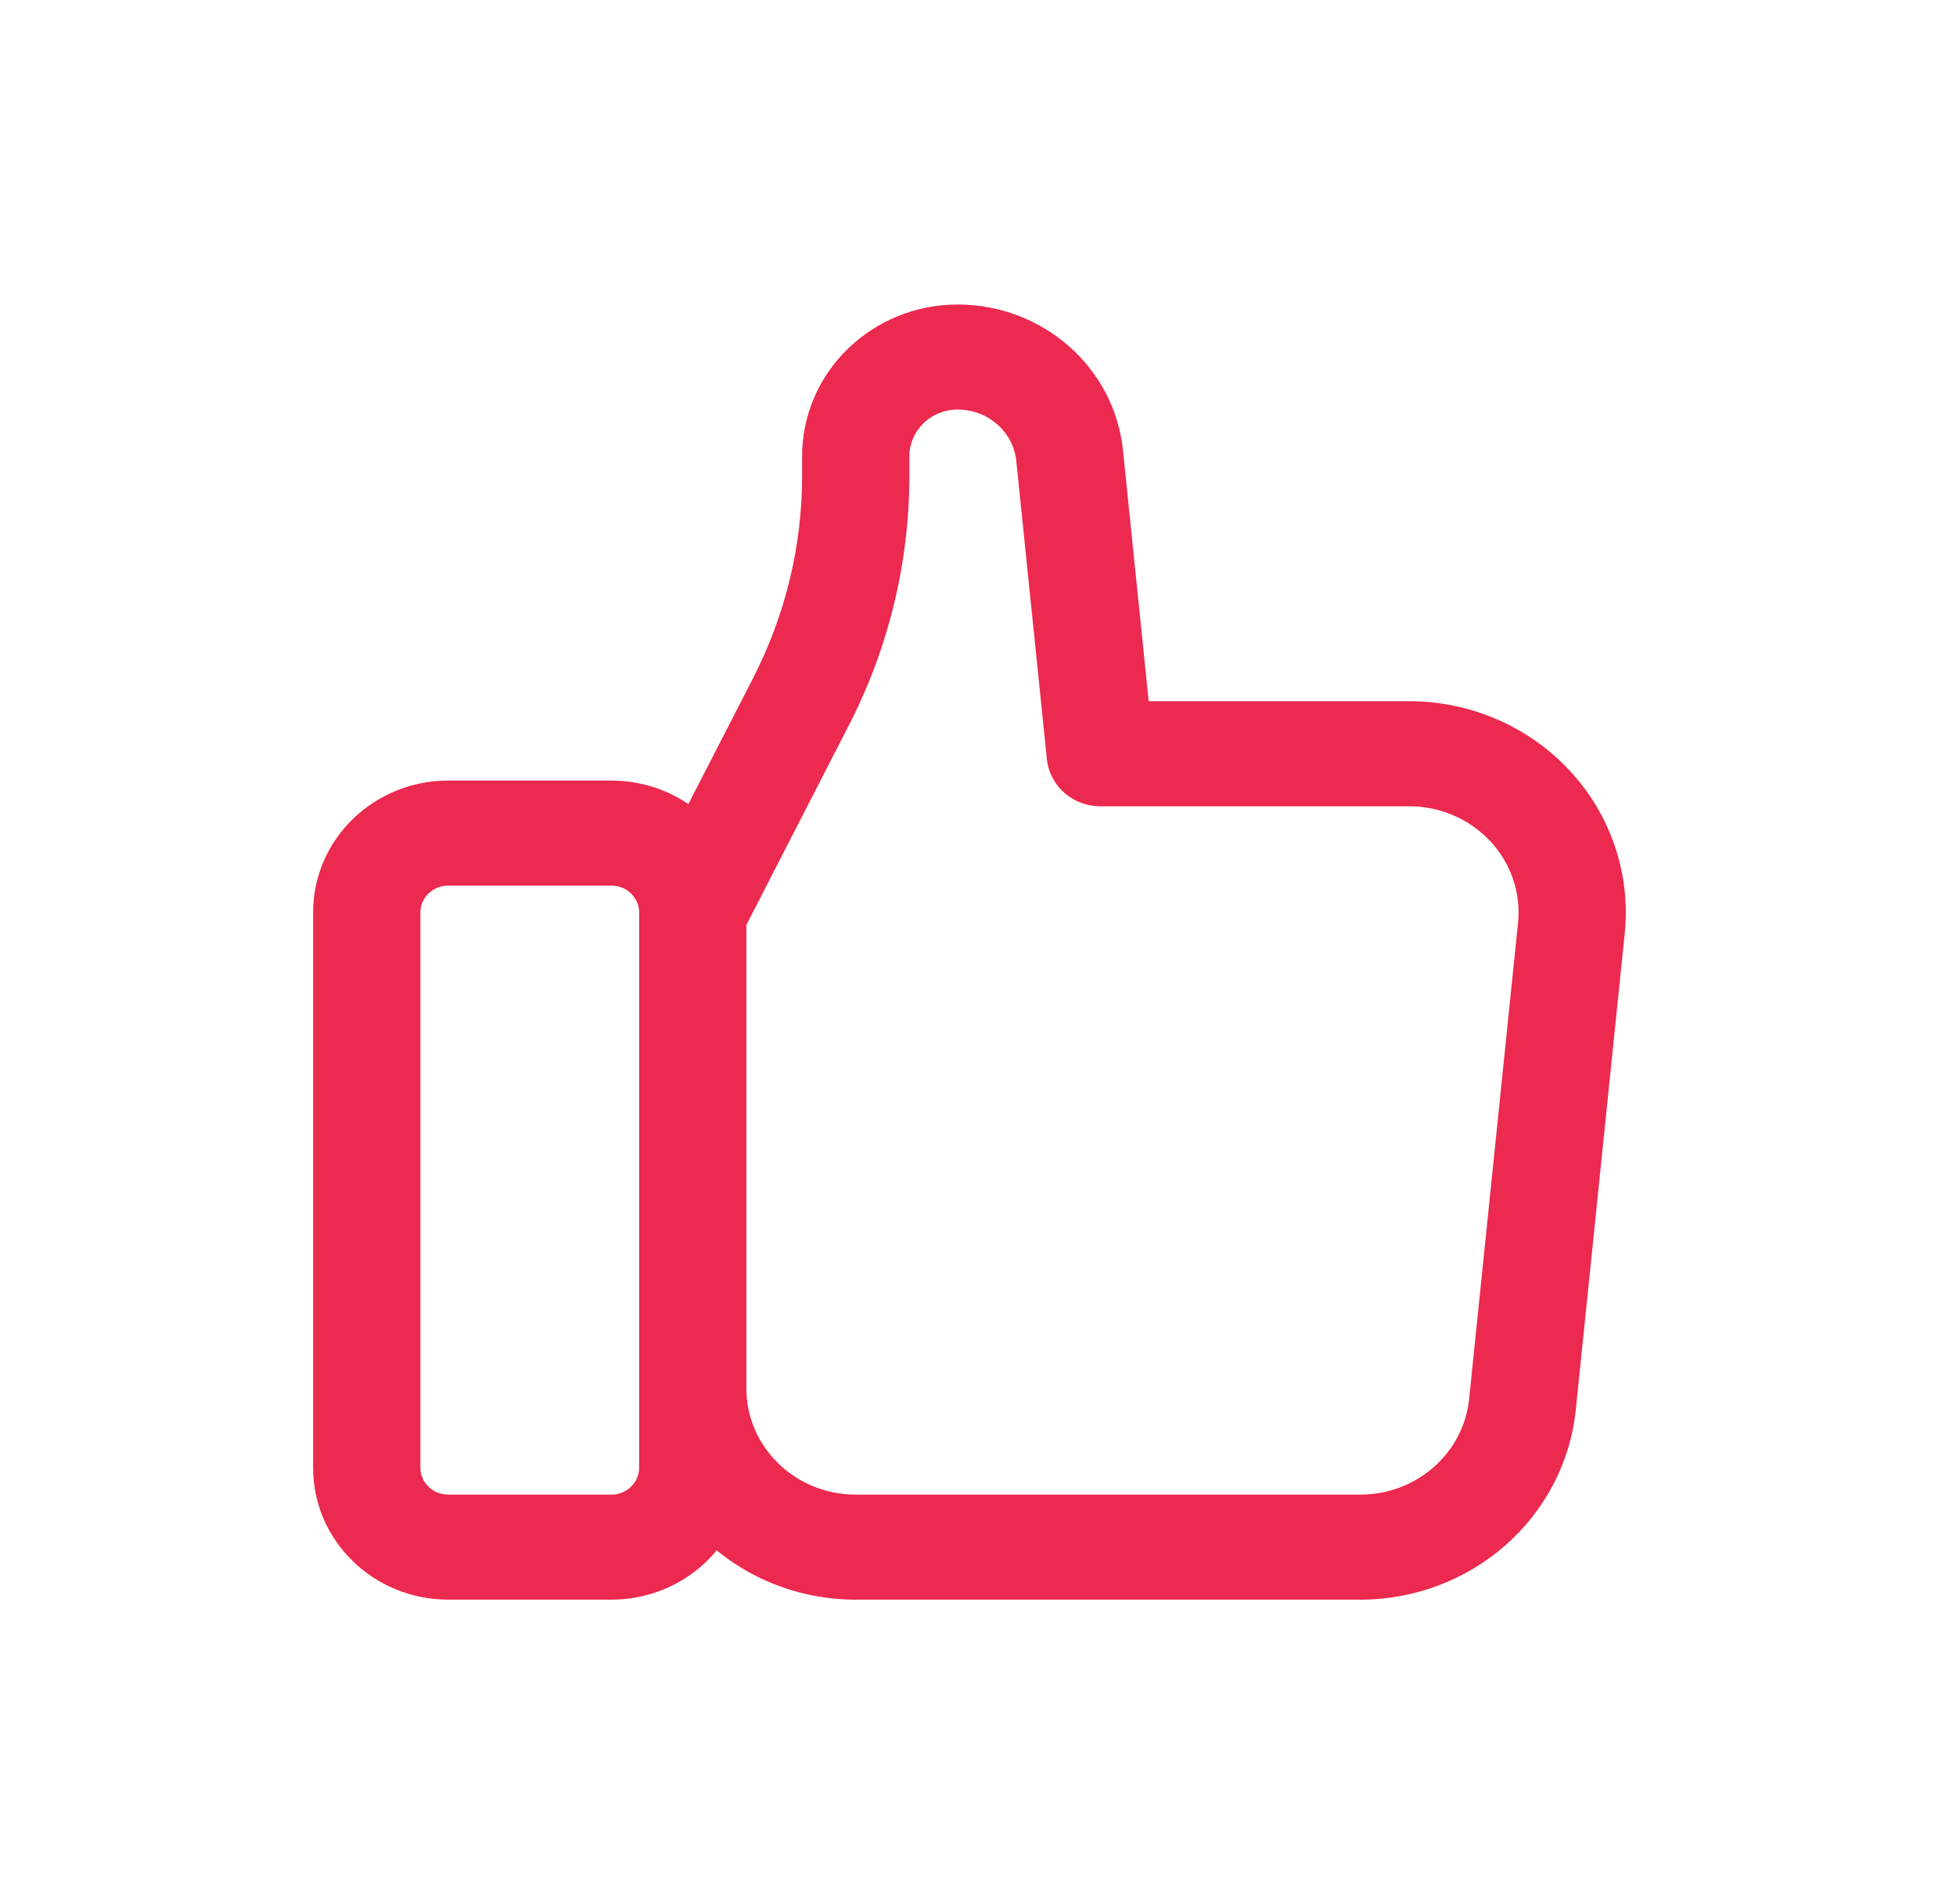<svg width="38" height="37" viewBox="0 0 38 37" fill="none" xmlns="http://www.w3.org/2000/svg">
<path fill-rule="evenodd" clip-rule="evenodd" d="M7.917 17.729V28.521C7.917 28.947 8.271 29.292 8.708 29.292H11.875C12.312 29.292 12.667 28.947 12.667 28.521V17.729C12.667 17.303 12.312 16.958 11.875 16.958H8.708C8.271 16.958 7.917 17.303 7.917 17.729ZM13.458 16.006L14.855 13.286C15.498 12.033 15.833 10.65 15.833 9.25V8.865C15.833 7.375 17.075 6.167 18.604 6.167C20.134 6.167 21.416 7.295 21.568 8.778L22.091 13.875H27.376C28.494 13.875 29.561 14.335 30.311 15.143C31.062 15.95 31.427 17.029 31.315 18.113L30.365 27.363C30.163 29.333 28.46 30.834 26.426 30.833H16.625C15.602 30.834 14.619 30.448 13.883 29.757C13.461 30.405 12.719 30.833 11.875 30.833H8.708C7.397 30.833 6.333 29.798 6.333 28.521V17.729C6.333 16.452 7.397 15.417 8.708 15.417H11.875C12.483 15.417 13.039 15.639 13.458 16.006ZM14.25 17.911V26.979C14.25 28.256 15.313 29.292 16.625 29.292H26.426C27.646 29.292 28.668 28.392 28.79 27.21L29.74 17.96C29.807 17.31 29.588 16.662 29.138 16.178C28.687 15.693 28.047 15.416 27.376 15.417H21.375C20.968 15.417 20.627 15.117 20.587 14.723L19.993 8.932C19.922 8.237 19.321 7.708 18.604 7.708C17.948 7.708 17.417 8.226 17.417 8.865V9.25C17.416 10.89 17.024 12.508 16.27 13.975L14.25 17.911Z" fill="#EC294E"/>
<path d="M13.458 16.006L13.294 16.194L13.535 16.404L13.681 16.12L13.458 16.006ZM14.855 13.286L15.077 13.4L15.077 13.4L14.855 13.286ZM21.568 8.778L21.32 8.804L21.32 8.804L21.568 8.778ZM22.091 13.875L21.842 13.9L21.865 14.125H22.091V13.875ZM27.376 13.875V14.125H27.376L27.376 13.875ZM31.315 18.113L31.067 18.087L31.067 18.087L31.315 18.113ZM30.365 27.363L30.614 27.389L30.614 27.389L30.365 27.363ZM26.426 30.833L26.426 30.583H26.426V30.833ZM16.625 30.833V30.583H16.625L16.625 30.833ZM13.883 29.757L14.054 29.575L13.836 29.37L13.673 29.621L13.883 29.757ZM14.25 17.911L14.028 17.797L14 17.851V17.911H14.25ZM26.426 29.292L26.426 29.042H26.426V29.292ZM28.79 27.21L29.038 27.236L29.038 27.236L28.79 27.21ZM29.74 17.96L29.491 17.935L29.491 17.935L29.74 17.96ZM27.376 15.417V15.667L27.376 15.667L27.376 15.417ZM21.375 15.417V15.167L21.375 15.167L21.375 15.417ZM20.587 14.723L20.338 14.748L20.338 14.749L20.587 14.723ZM19.993 8.932L19.744 8.958L19.744 8.958L19.993 8.932ZM18.604 7.708V7.958H18.604L18.604 7.708ZM17.417 9.25L17.667 9.25V9.25H17.417ZM16.27 13.975L16.048 13.861L16.048 13.861L16.27 13.975ZM7.667 17.729V28.521H8.167V17.729H7.667ZM7.667 28.521C7.667 29.091 8.139 29.542 8.708 29.542V29.042C8.403 29.042 8.167 28.802 8.167 28.521H7.667ZM8.708 29.542H11.875V29.042H8.708V29.542ZM11.875 29.542C12.444 29.542 12.917 29.091 12.917 28.521H12.417C12.417 28.802 12.181 29.042 11.875 29.042V29.542ZM12.917 28.521V17.729H12.417V28.521H12.917ZM12.917 17.729C12.917 17.159 12.444 16.708 11.875 16.708V17.208C12.181 17.208 12.417 17.448 12.417 17.729H12.917ZM11.875 16.708H8.708V17.208H11.875V16.708ZM8.708 16.708C8.139 16.708 7.667 17.159 7.667 17.729H8.167C8.167 17.448 8.403 17.208 8.708 17.208V16.708ZM13.681 16.12L15.077 13.4L14.633 13.172L13.236 15.891L13.681 16.12ZM15.077 13.4C15.738 12.112 16.083 10.69 16.083 9.25H15.583C15.583 10.61 15.257 11.954 14.632 13.172L15.077 13.4ZM16.083 9.25V8.865H15.583V9.25H16.083ZM16.083 8.865C16.083 7.52 17.206 6.417 18.604 6.417V5.917C16.943 5.917 15.583 7.231 15.583 8.865H16.083ZM18.604 6.417C20.011 6.417 21.181 7.454 21.32 8.804L21.817 8.753C21.651 7.137 20.256 5.917 18.604 5.917V6.417ZM21.32 8.804L21.842 13.9L22.339 13.85L21.817 8.753L21.32 8.804ZM22.091 14.125H27.376V13.625H22.091V14.125ZM27.376 14.125C28.426 14.125 29.426 14.557 30.128 15.313L30.494 14.973C29.696 14.114 28.563 13.625 27.376 13.625L27.376 14.125ZM30.128 15.313C30.831 16.069 31.171 17.076 31.067 18.087L31.564 18.139C31.683 16.982 31.293 15.832 30.494 14.973L30.128 15.313ZM31.067 18.087L30.116 27.337L30.614 27.389L31.564 18.139L31.067 18.087ZM30.116 27.337C29.928 29.175 28.337 30.584 26.426 30.583L26.426 31.083C28.582 31.084 30.398 29.492 30.614 27.389L30.116 27.337ZM26.426 30.583H16.625V31.083H26.426V30.583ZM16.625 30.583C15.665 30.584 14.743 30.222 14.054 29.575L13.712 29.939C14.495 30.675 15.54 31.084 16.625 31.083L16.625 30.583ZM13.673 29.621C13.297 30.199 12.633 30.583 11.875 30.583V31.083C12.805 31.083 13.626 30.611 14.092 29.894L13.673 29.621ZM11.875 30.583H8.708V31.083H11.875V30.583ZM8.708 30.583C7.528 30.583 6.583 29.654 6.583 28.521H6.083C6.083 29.942 7.265 31.083 8.708 31.083V30.583ZM6.583 28.521V17.729H6.083V28.521H6.583ZM6.583 17.729C6.583 16.596 7.528 15.667 8.708 15.667V15.167C7.265 15.167 6.083 16.308 6.083 17.729H6.583ZM8.708 15.667H11.875V15.167H8.708V15.667ZM11.875 15.667C12.421 15.667 12.919 15.866 13.294 16.194L13.623 15.817C13.159 15.411 12.545 15.167 11.875 15.167V15.667ZM14 17.911V26.979H14.5V17.911H14ZM14 26.979C14 28.401 15.182 29.542 16.625 29.542V29.042C15.445 29.042 14.5 28.112 14.5 26.979H14ZM16.625 29.542H26.426V29.042H16.625V29.542ZM26.426 29.542C27.769 29.542 28.903 28.551 29.038 27.236L28.541 27.185C28.433 28.234 27.523 29.042 26.426 29.042L26.426 29.542ZM29.038 27.236L29.988 17.986L29.491 17.935L28.541 27.185L29.038 27.236ZM29.988 17.986C30.063 17.263 29.82 16.544 29.321 16.007L28.955 16.348C29.357 16.78 29.551 17.357 29.491 17.935L29.988 17.986ZM29.321 16.007C28.822 15.471 28.116 15.166 27.376 15.167L27.376 15.667C27.979 15.666 28.552 15.915 28.955 16.348L29.321 16.007ZM27.376 15.167H21.375V15.667H27.376V15.167ZM21.375 15.167C21.091 15.167 20.862 14.959 20.835 14.697L20.338 14.749C20.392 15.276 20.846 15.667 21.375 15.667L21.375 15.167ZM20.835 14.697L20.241 8.907L19.744 8.958L20.338 14.748L20.835 14.697ZM20.241 8.907C20.157 8.079 19.444 7.458 18.604 7.458L18.604 7.958C19.199 7.958 19.687 8.396 19.744 8.958L20.241 8.907ZM18.604 7.458C17.817 7.458 17.167 8.082 17.167 8.865H17.667C17.667 8.37 18.08 7.958 18.604 7.958V7.458ZM17.167 8.865V9.25H17.667V8.865H17.167ZM17.167 9.25C17.166 10.85 16.784 12.429 16.048 13.861L16.493 14.089C17.264 12.587 17.666 10.93 17.667 9.25L17.167 9.25ZM16.048 13.861L14.028 17.797L14.473 18.025L16.493 14.089L16.048 13.861Z" fill="#EC294E"/>
</svg>
